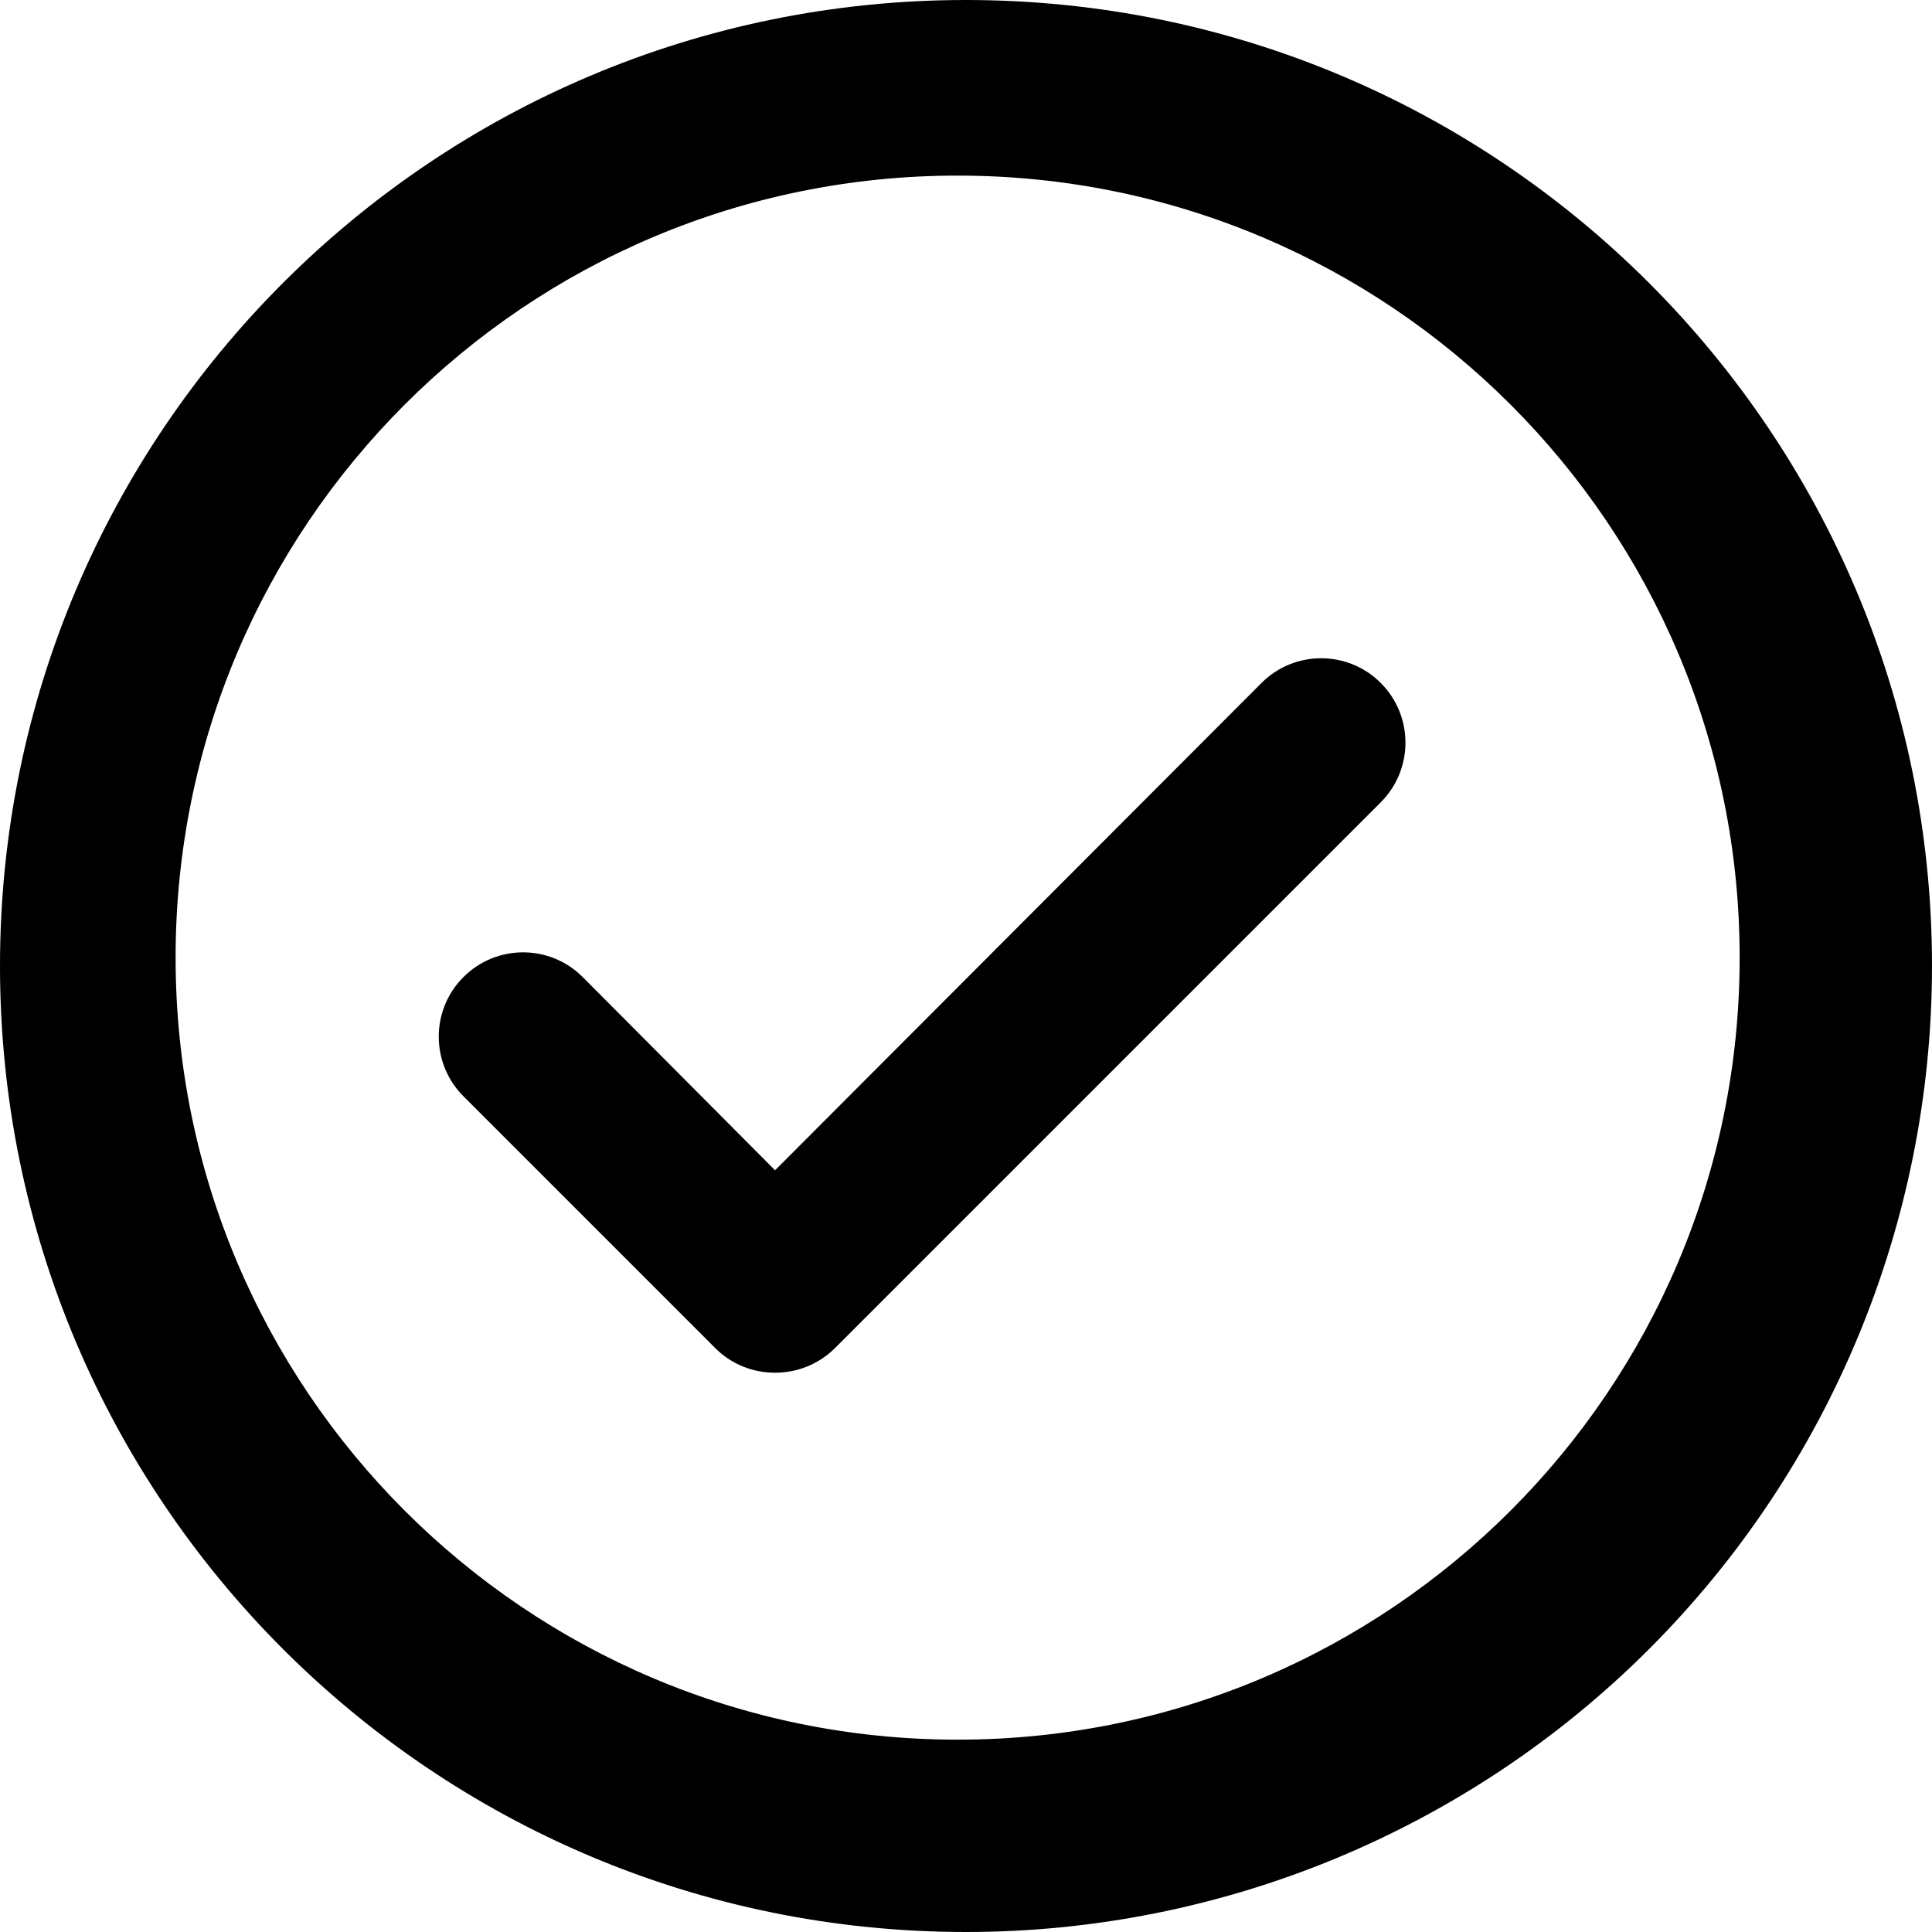 <svg xmlns="http://www.w3.org/2000/svg" width="18" height="18" viewBox="0 0 18 18">
    <g fill="none" fill-rule="evenodd">
        <g fill="#000" fill-rule="nonzero">
            <g>
                <path d="M9 18c-4.97 0-9-4.03-9-9s4.03-9 9-9 9 4.03 9 9c0 2.387-.948 4.676-2.636 6.364C13.676 17.052 11.387 18 9 18zM8.922 1.636c-4.024 0-7.286 3.262-7.286 7.286 0 4.024 3.262 7.286 7.286 7.286 4.024 0 7.286-3.262 7.286-7.286 0-4.024-3.262-7.286-7.286-7.286z" transform="translate(-701 -1357) translate(701 1357)"/>
                <path d="M7.221 12.789c-.208.001-.408-.08-.555-.227l-2.348-2.348c-.307-.307-.307-.805 0-1.111.307-.307.804-.307 1.111 0l1.792 1.8 4.532-4.54c.307-.307.805-.307 1.111 0 .307.307.307.805 0 1.112l-5.087 5.087c-.148.146-.348.228-.556.227z" transform="translate(-701 -1357) translate(701 1357)"/>
            </g>
        </g>
    </g>
</svg>
